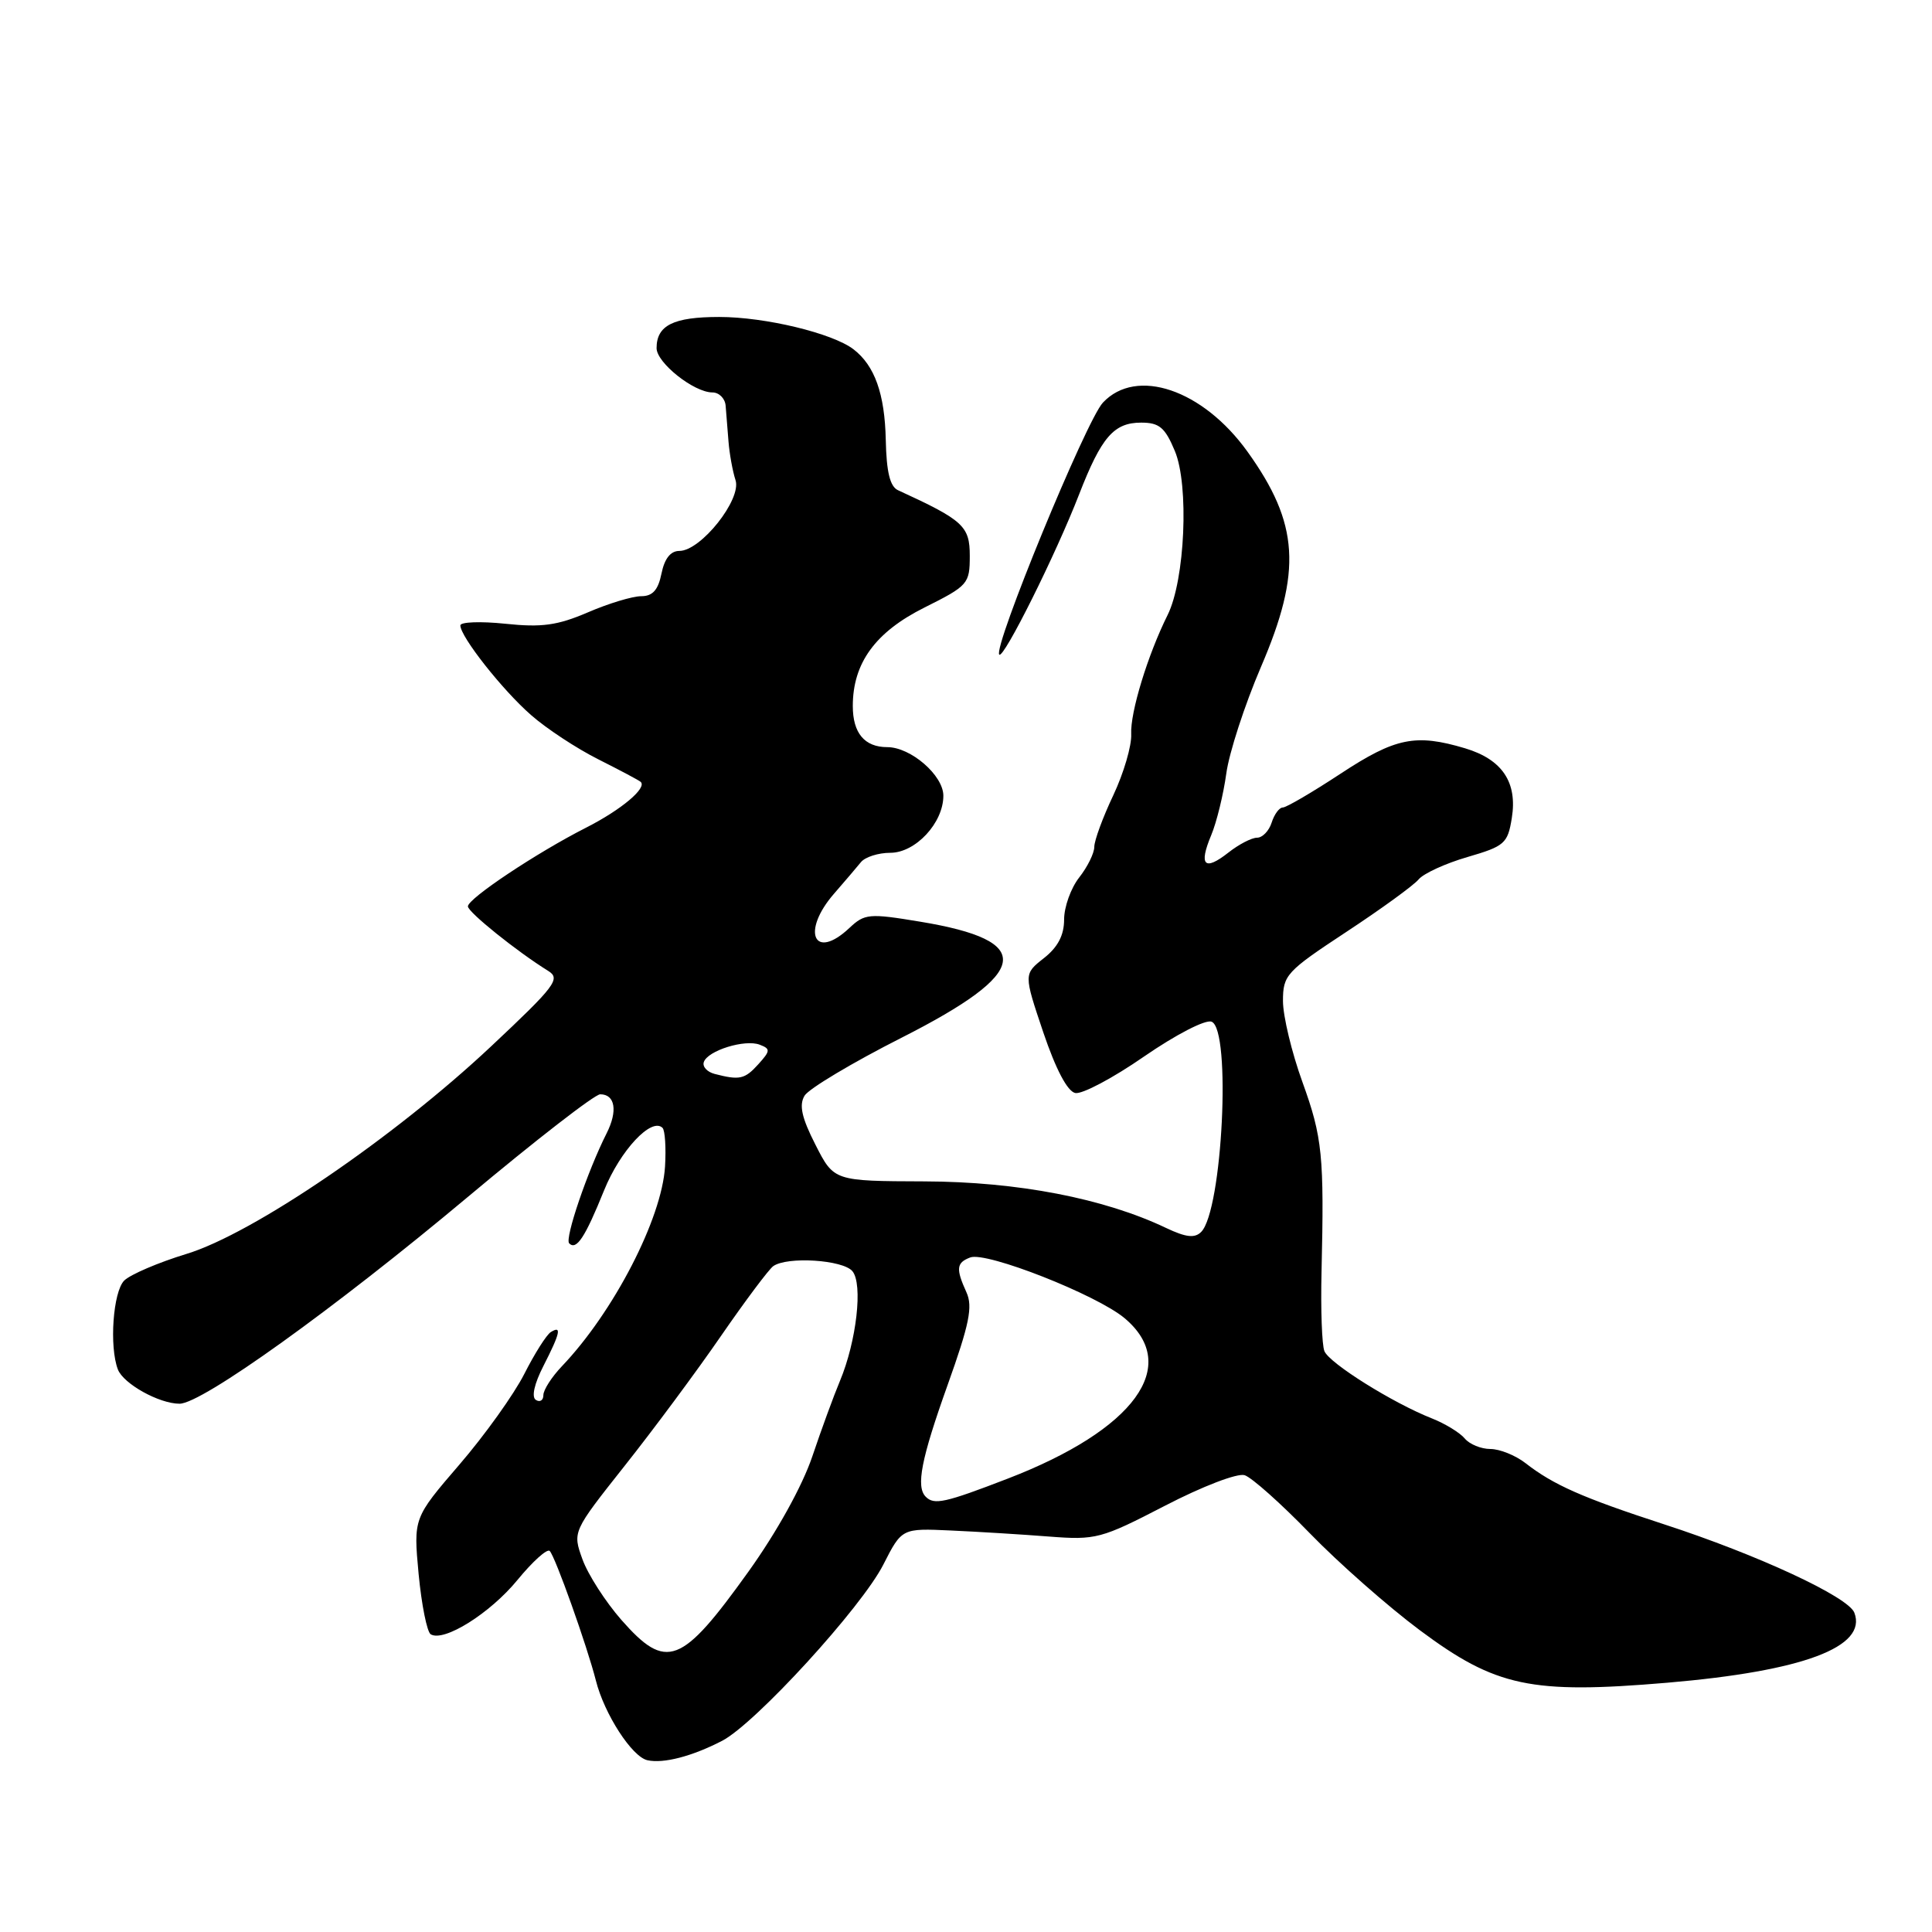 <?xml version="1.0" encoding="UTF-8" standalone="no"?>
<!DOCTYPE svg PUBLIC "-//W3C//DTD SVG 1.1//EN" "http://www.w3.org/Graphics/SVG/1.1/DTD/svg11.dtd" >
<svg xmlns="http://www.w3.org/2000/svg" xmlns:xlink="http://www.w3.org/1999/xlink" version="1.1" viewBox="0 0 256 256">
 <g >
 <path fill="currentColor"
d=" M 95.68 230.67 C 100.07 228.40 114.16 213.00 117.05 207.31 C 119.50 202.50 119.50 202.50 126.00 202.80 C 129.57 202.96 135.43 203.32 139.00 203.60 C 145.21 204.08 145.90 203.90 154.36 199.52 C 159.34 196.94 163.96 195.17 164.92 195.47 C 165.86 195.77 169.75 199.24 173.56 203.17 C 177.38 207.11 183.93 212.88 188.13 216.01 C 198.21 223.52 202.85 224.50 220.92 222.97 C 238.90 221.44 247.46 218.24 245.71 213.69 C 244.91 211.59 232.89 206.01 220.50 201.98 C 209.69 198.46 205.82 196.75 202.12 193.86 C 200.80 192.84 198.72 192.00 197.49 192.00 C 196.25 192.00 194.72 191.37 194.09 190.61 C 193.45 189.84 191.49 188.64 189.72 187.94 C 184.55 185.90 176.13 180.63 175.49 179.03 C 175.16 178.22 174.99 173.49 175.11 168.53 C 175.47 153.12 175.23 150.71 172.58 143.38 C 171.16 139.46 170.00 134.63 170.00 132.64 C 170.00 129.20 170.43 128.73 178.40 123.48 C 183.02 120.44 187.33 117.31 187.98 116.52 C 188.63 115.74 191.55 114.40 194.45 113.56 C 199.36 112.13 199.78 111.77 200.32 108.41 C 201.09 103.66 199.06 100.63 194.12 99.15 C 187.58 97.20 184.90 97.74 177.66 102.50 C 173.89 104.98 170.44 107.00 169.97 107.00 C 169.51 107.00 168.85 107.90 168.50 109.00 C 168.15 110.10 167.28 111.00 166.57 111.00 C 165.85 111.00 164.14 111.89 162.77 112.97 C 159.59 115.47 158.81 114.69 160.49 110.67 C 161.22 108.93 162.11 105.25 162.49 102.50 C 162.86 99.75 164.93 93.40 167.08 88.38 C 172.54 75.68 172.14 69.38 165.30 59.85 C 159.38 51.61 150.58 48.62 146.14 53.35 C 143.93 55.70 131.53 85.87 132.41 86.74 C 132.99 87.33 139.91 73.45 142.99 65.50 C 145.94 57.91 147.59 56.00 151.21 56.00 C 153.61 56.00 154.37 56.64 155.67 59.75 C 157.58 64.29 157.02 76.88 154.71 81.50 C 152.08 86.78 149.75 94.41 149.89 97.27 C 149.97 98.80 148.90 102.44 147.52 105.37 C 146.13 108.30 145.00 111.38 145.00 112.21 C 145.00 113.05 144.10 114.87 143.00 116.27 C 141.90 117.67 141.00 120.17 141.00 121.84 C 141.00 123.92 140.17 125.51 138.32 126.96 C 135.64 129.07 135.64 129.07 138.24 136.79 C 139.90 141.69 141.44 144.62 142.48 144.83 C 143.38 145.02 147.49 142.84 151.60 139.99 C 155.81 137.09 159.73 135.06 160.54 135.38 C 163.17 136.39 161.98 160.42 159.16 163.24 C 158.31 164.09 157.15 163.96 154.53 162.72 C 146.30 158.79 134.83 156.58 122.50 156.54 C 110.50 156.50 110.50 156.50 108.05 151.68 C 106.22 148.09 105.86 146.43 106.61 145.18 C 107.17 144.26 112.95 140.80 119.47 137.50 C 136.59 128.82 137.26 124.66 121.94 122.13 C 115.14 121.00 114.57 121.06 112.54 122.97 C 107.85 127.37 106.13 123.44 110.53 118.40 C 111.92 116.80 113.51 114.94 114.07 114.25 C 114.62 113.56 116.38 113.00 117.97 113.00 C 121.31 113.00 125.00 109.04 125.00 105.44 C 125.00 102.74 120.68 99.00 117.57 99.00 C 114.56 99.00 113.00 97.14 113.00 93.55 C 113.00 87.86 115.99 83.75 122.50 80.50 C 128.28 77.61 128.50 77.36 128.50 73.65 C 128.50 69.71 127.65 68.93 119.00 64.96 C 117.93 64.48 117.46 62.55 117.37 58.30 C 117.24 52.18 115.90 48.44 113.09 46.28 C 110.30 44.15 101.39 42.00 95.30 42.00 C 89.23 42.00 87.00 43.11 87.00 46.13 C 87.00 48.07 91.95 52.00 94.40 52.00 C 95.28 52.00 96.07 52.79 96.15 53.75 C 96.23 54.71 96.40 56.85 96.53 58.50 C 96.66 60.15 97.08 62.45 97.46 63.62 C 98.30 66.16 92.87 73.00 90.02 73.00 C 88.85 73.00 88.05 74.02 87.65 76.00 C 87.21 78.18 86.48 79.00 84.96 79.00 C 83.81 79.00 80.63 79.96 77.90 81.14 C 73.87 82.87 71.79 83.16 66.96 82.65 C 63.68 82.31 61.00 82.41 61.00 82.87 C 61.00 84.36 66.56 91.42 70.37 94.75 C 72.40 96.54 76.42 99.18 79.29 100.62 C 82.15 102.06 84.68 103.40 84.89 103.60 C 85.78 104.40 82.31 107.31 77.64 109.68 C 71.14 112.98 62.00 119.06 62.00 120.10 C 62.00 120.86 68.52 126.10 72.64 128.65 C 74.32 129.69 73.59 130.65 65.07 138.65 C 52.21 150.73 33.50 163.48 24.71 166.15 C 20.98 167.29 17.27 168.88 16.46 169.68 C 14.98 171.16 14.46 178.43 15.62 181.46 C 16.35 183.36 21.09 186.00 23.79 186.00 C 26.76 186.00 44.27 173.44 61.99 158.60 C 70.92 151.12 78.81 145.00 79.53 145.00 C 81.51 145.00 81.88 147.20 80.38 150.17 C 77.85 155.18 74.80 164.14 75.42 164.75 C 76.38 165.71 77.52 163.98 80.04 157.74 C 82.19 152.43 86.33 148.00 87.79 149.45 C 88.12 149.79 88.27 152.09 88.12 154.57 C 87.70 161.48 81.30 173.87 74.44 181.05 C 73.10 182.46 72.00 184.17 72.00 184.86 C 72.00 185.55 71.55 185.84 71.01 185.50 C 70.40 185.13 70.79 183.37 72.01 180.99 C 74.25 176.60 74.46 175.59 72.98 176.51 C 72.42 176.86 70.84 179.35 69.47 182.06 C 68.10 184.76 64.24 190.16 60.88 194.06 C 54.78 201.15 54.78 201.15 55.47 208.57 C 55.86 212.65 56.58 216.24 57.07 216.55 C 58.81 217.62 64.94 213.78 68.57 209.35 C 70.58 206.90 72.50 205.17 72.84 205.51 C 73.57 206.24 77.80 218.12 78.96 222.69 C 80.08 227.13 83.75 232.80 85.79 233.24 C 87.92 233.71 91.69 232.73 95.68 230.67 Z  M 82.33 214.64 C 80.23 212.24 77.91 208.64 77.18 206.62 C 75.86 202.96 75.86 202.96 82.77 194.23 C 86.58 189.43 92.33 181.68 95.55 177.00 C 98.78 172.32 101.89 168.17 102.46 167.77 C 104.31 166.46 111.70 166.93 112.95 168.44 C 114.36 170.14 113.50 177.72 111.29 183.00 C 110.48 184.93 108.83 189.43 107.63 193.00 C 106.31 196.90 102.94 202.99 99.18 208.24 C 90.28 220.66 88.30 221.42 82.33 214.64 Z  M 122.67 198.33 C 121.34 197.01 122.06 193.32 125.56 183.53 C 128.45 175.45 128.92 173.13 128.06 171.24 C 126.64 168.11 126.72 167.32 128.56 166.62 C 130.68 165.80 145.33 171.57 149.02 174.67 C 156.52 180.98 150.34 189.45 133.52 195.93 C 125.22 199.13 123.78 199.45 122.67 198.33 Z  M 94.69 142.30 C 93.70 142.04 93.05 141.34 93.26 140.73 C 93.76 139.21 98.71 137.67 100.67 138.43 C 102.11 138.98 102.09 139.24 100.48 141.02 C 98.68 143.01 98.01 143.16 94.69 142.30 Z "/>
</g>
</svg>